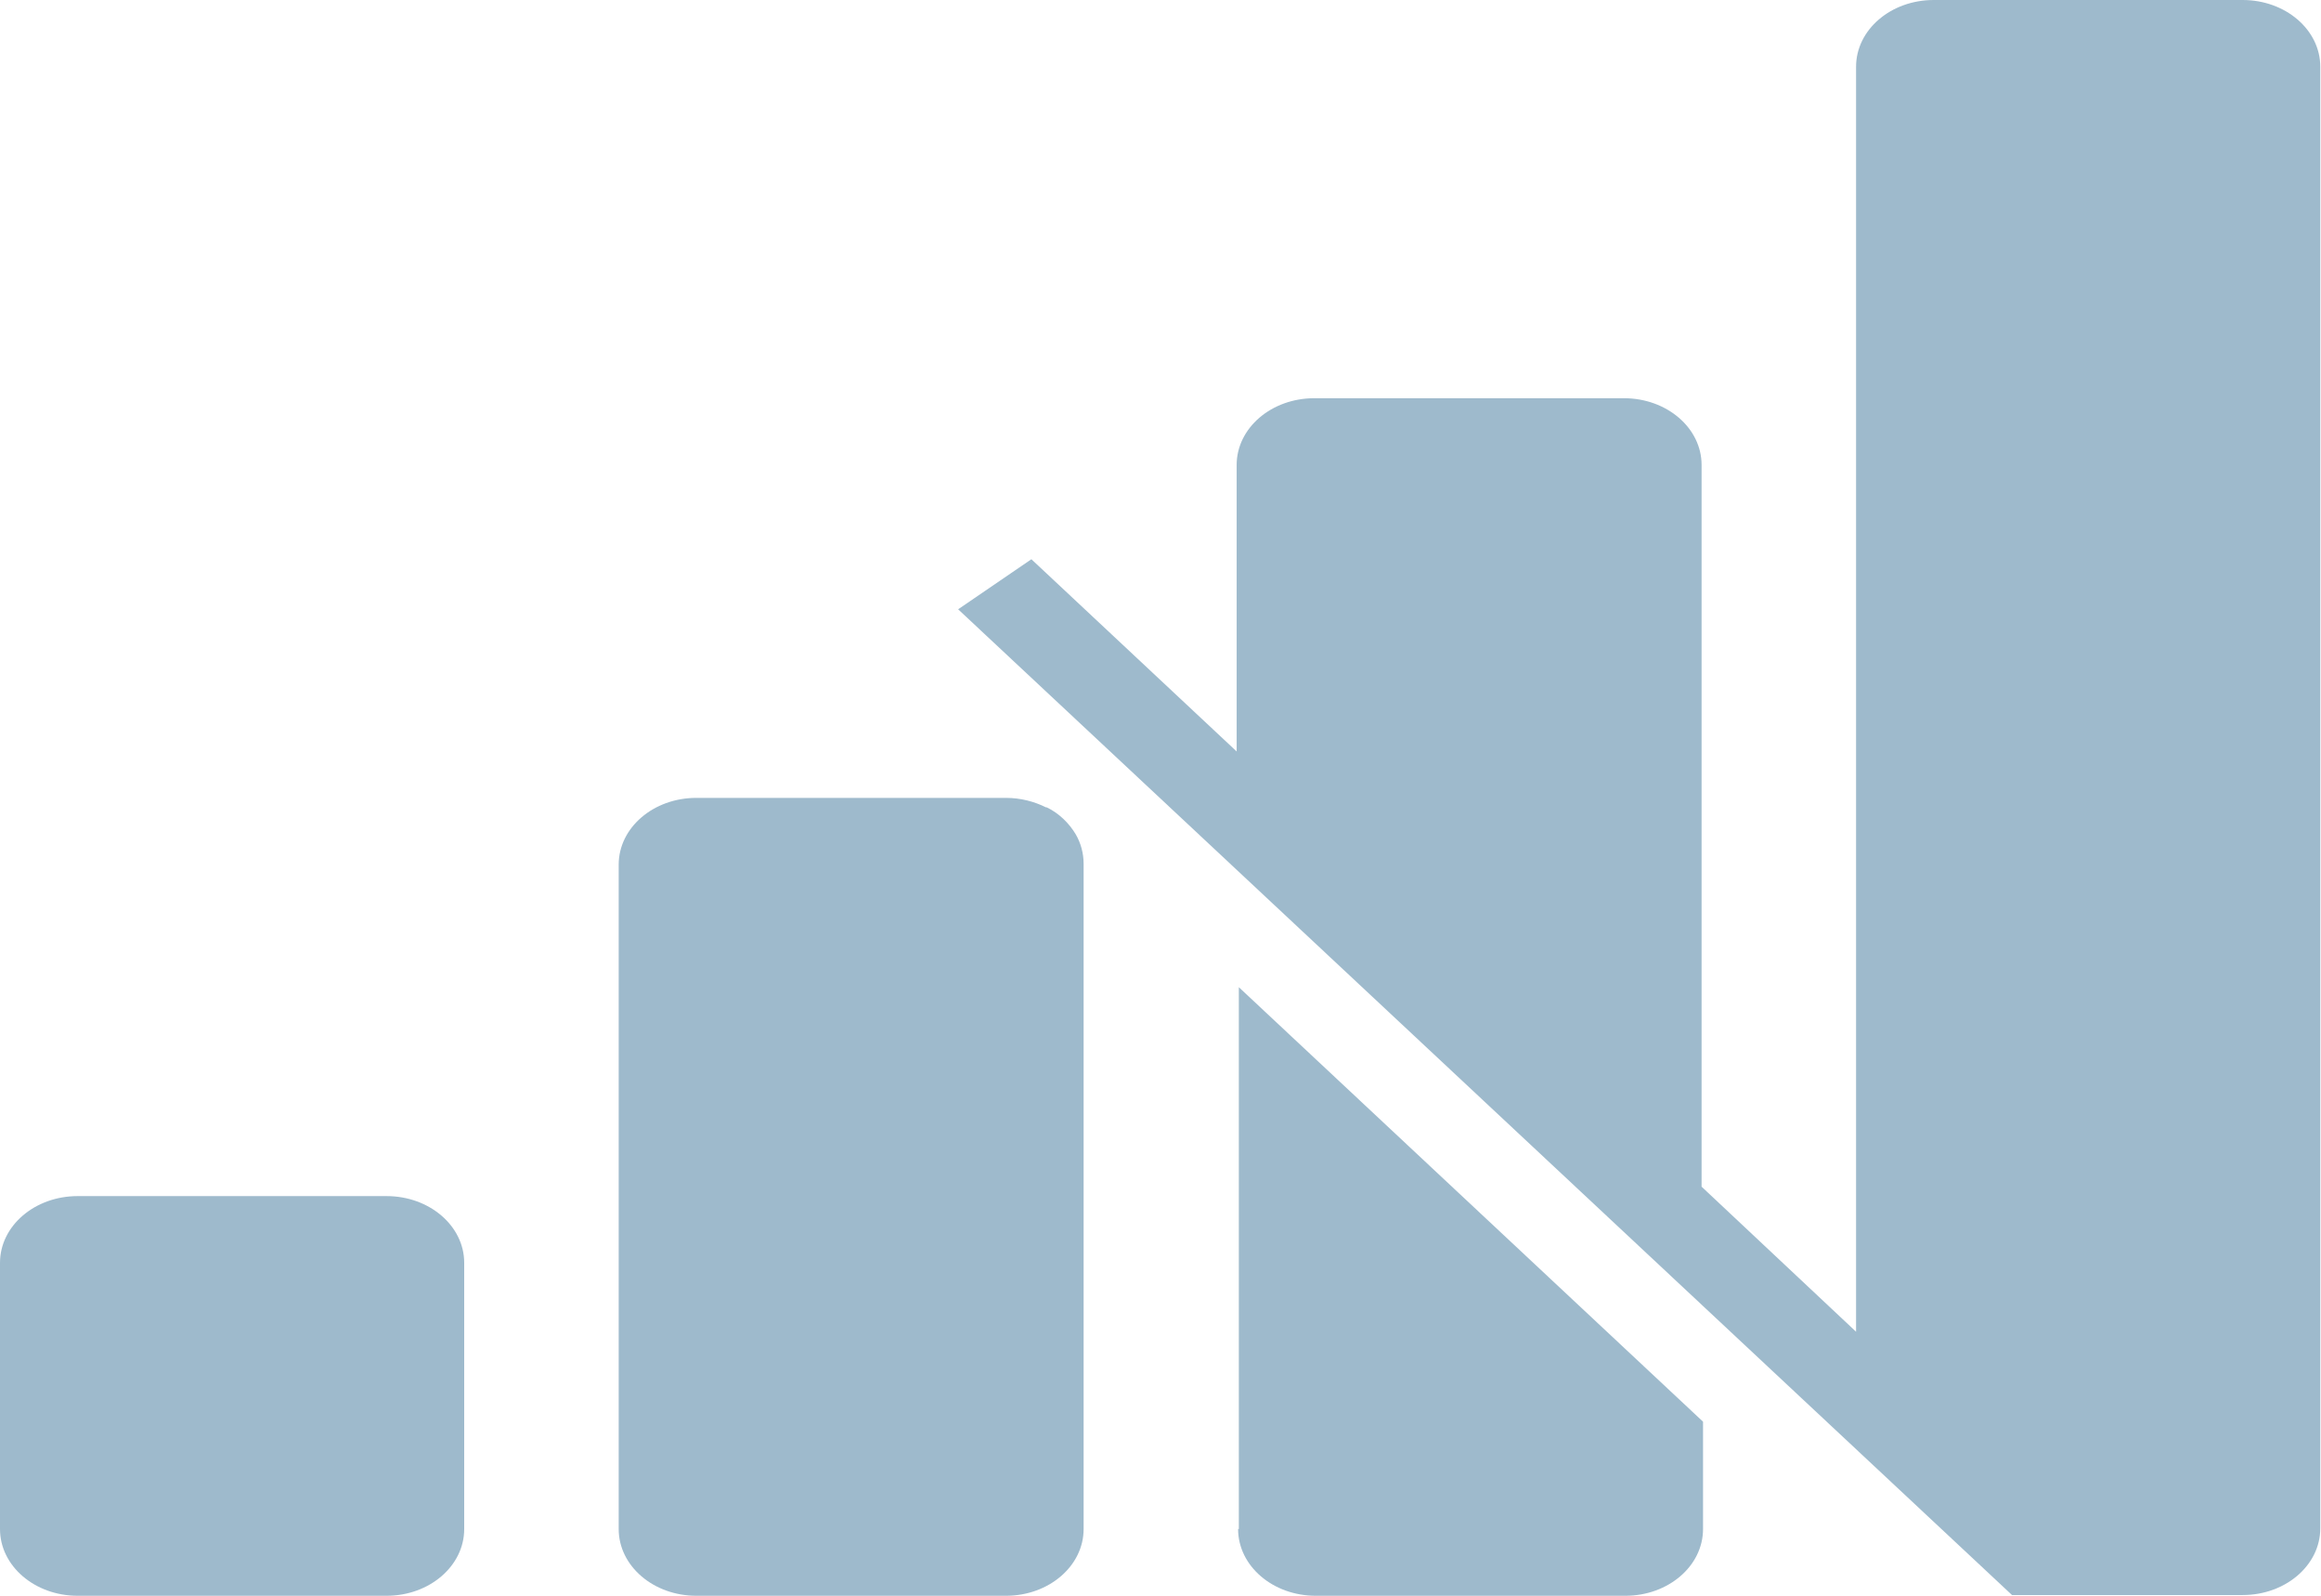 <?xml version="1.0" encoding="UTF-8"?><svg xmlns="http://www.w3.org/2000/svg" viewBox="0 0 32 22"><defs><style>.d{fill:#9ebacc;}</style></defs><g id="a"/><g id="b"><g id="c"><g><path class="d" d="M17.07,21.08c0,.51,.48,.92,1.07,.92h4.27c.59,0,1.07-.41,1.07-.92v-1.48l-6.4-5.99v7.47Z"/><path class="d" d="M5.33,16.49H1.07c-.59,0-1.07,.41-1.07,.92v3.67c0,.51,.48,.92,1.07,.92H5.33c.59,0,1.07-.41,1.07-.92v-3.67c0-.51-.48-.92-1.07-.92Z"/><path class="d" d="M30.93,0h-4.27c-.59,0-1.07,.41-1.07,.92V18.36l-2.13-2V6.41c0-.51-.48-.92-1.07-.92h-4.27c-.59,0-1.07,.41-1.07,.92v3.95l-2.83-2.65-1.01,.69,14.53,13.59h3.18c.59,0,1.07-.41,1.07-.92V.92c0-.51-.48-.92-1.07-.92Z"/><path class="d" d="M14.42,11.13c-.16-.08-.35-.13-.55-.13h-4.27c-.59,0-1.07,.41-1.07,.92v9.16c0,.51,.48,.92,1.07,.92h4.27c.59,0,1.07-.41,1.07-.92V11.91c0-.15-.04-.29-.11-.41-.09-.15-.23-.29-.4-.37Z"/></g></g></g></svg>